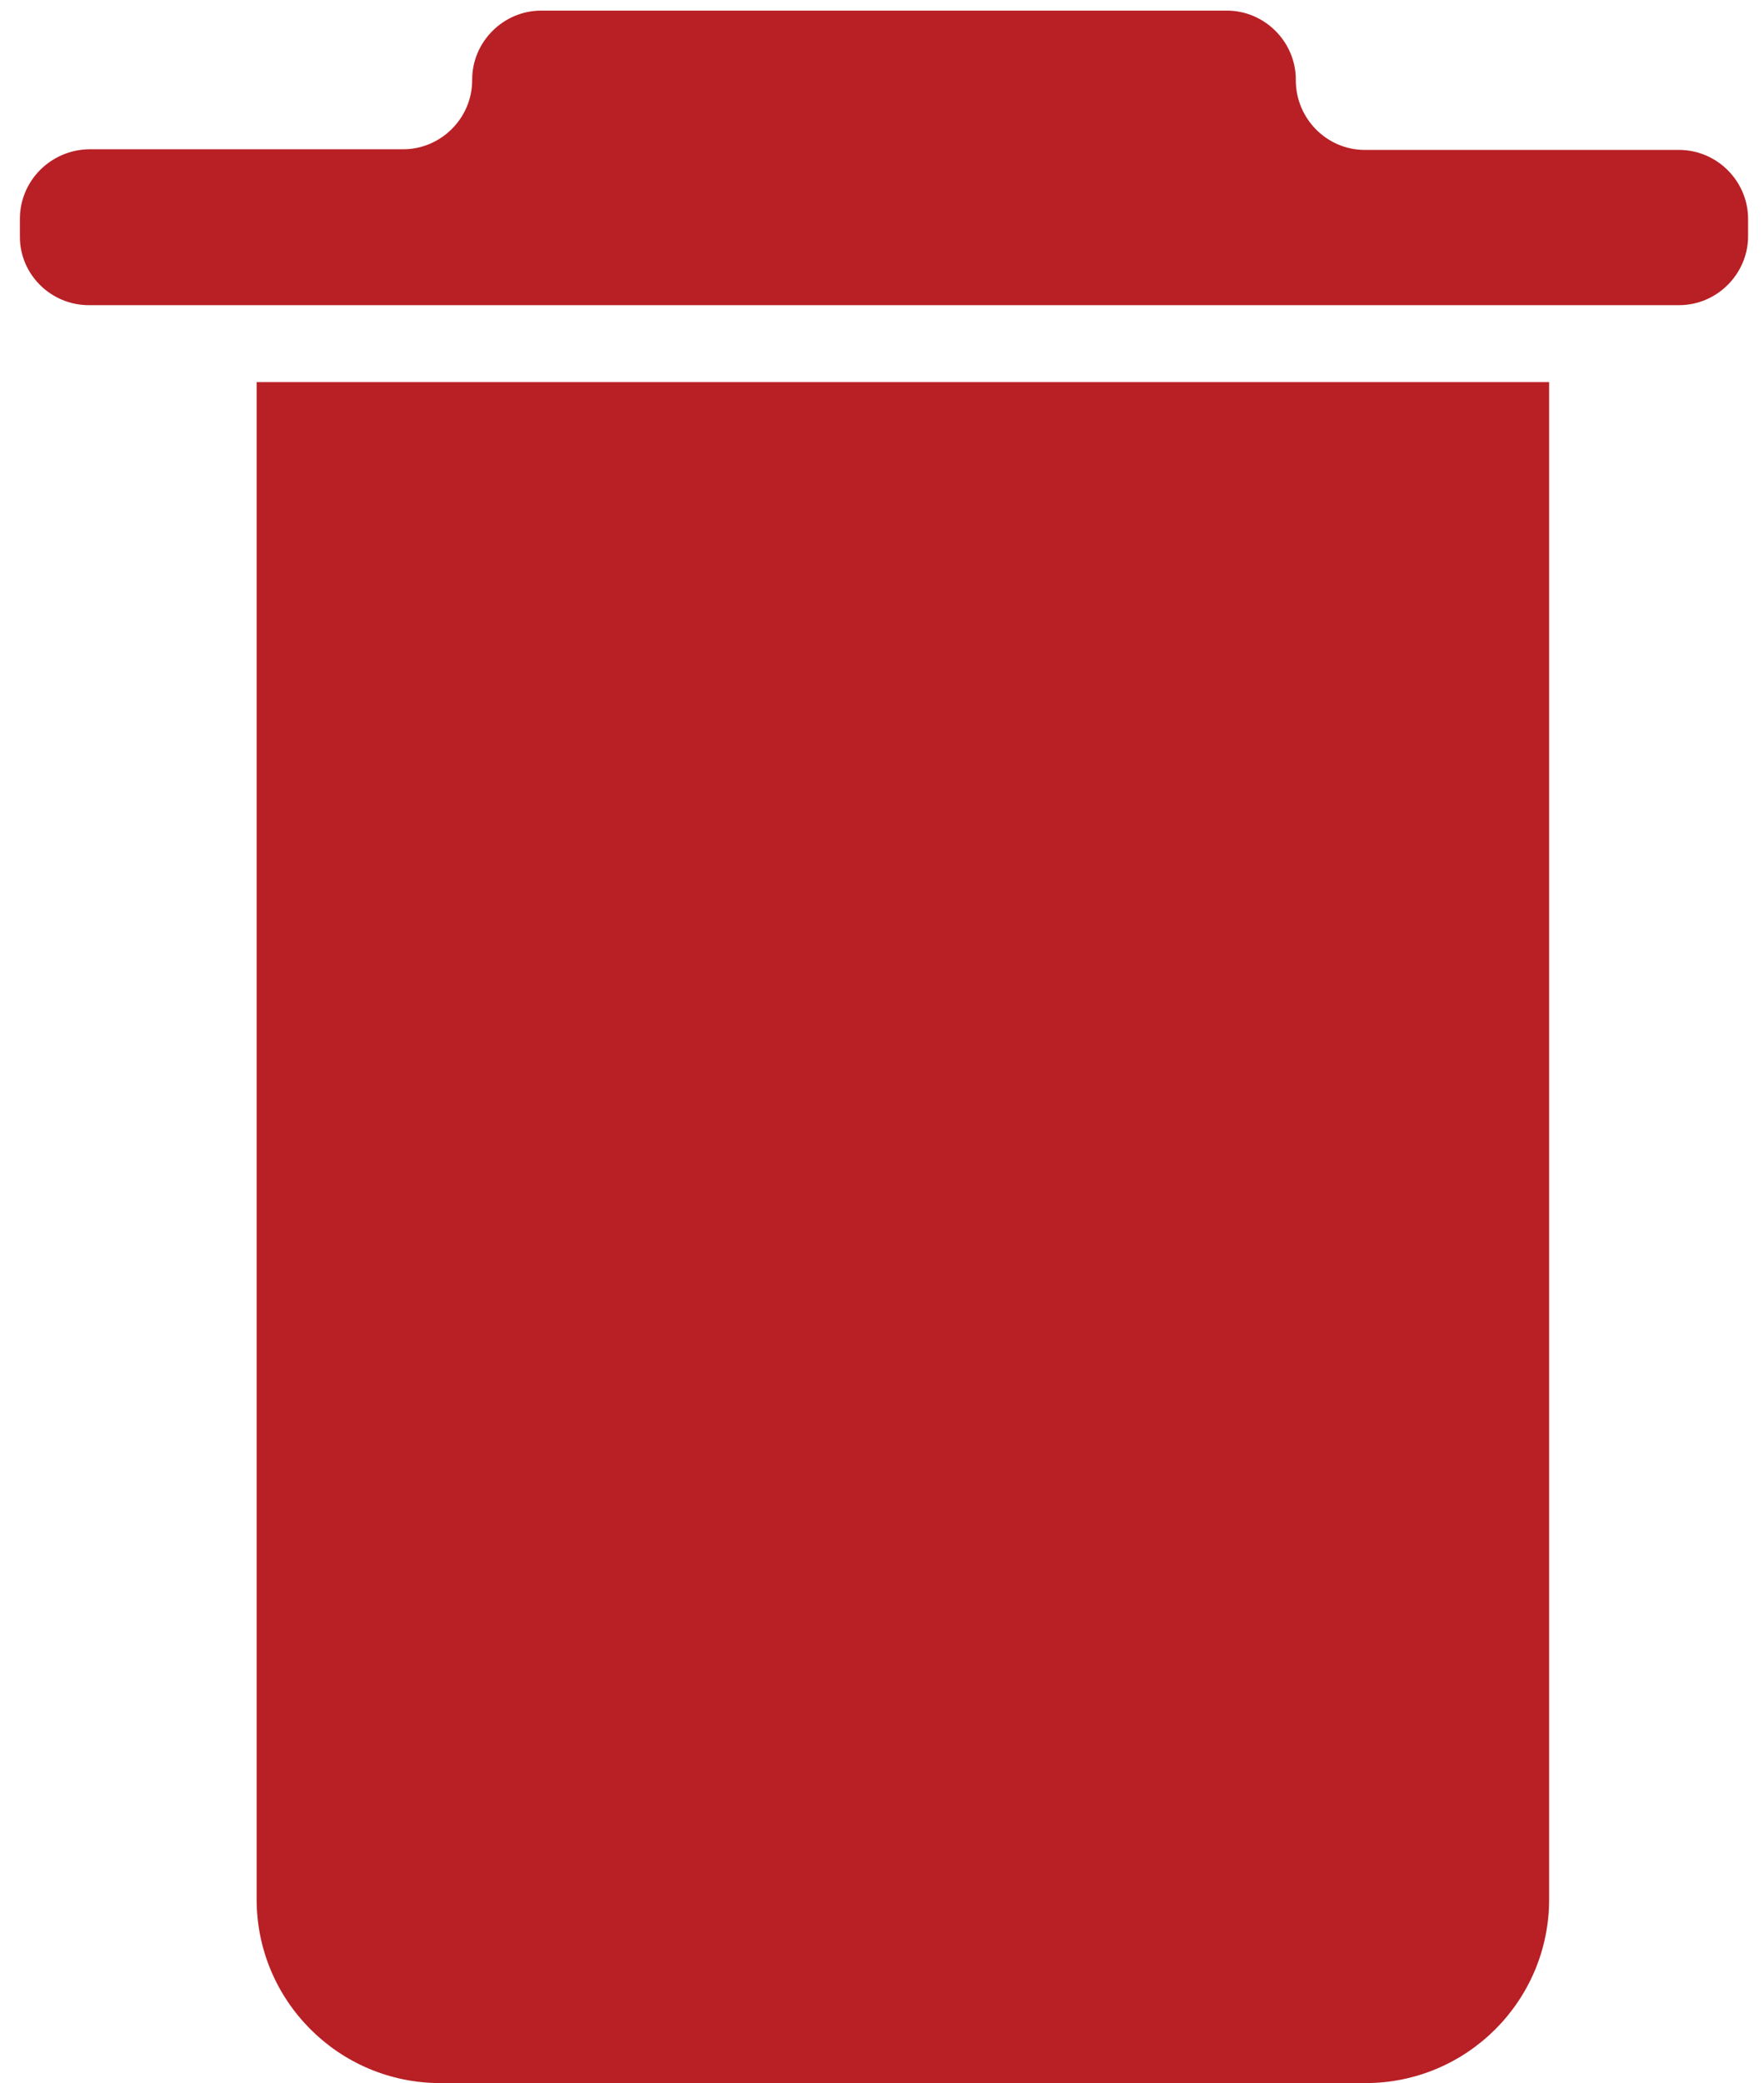 <?xml version="1.0" encoding="utf-8"?>
<!-- Generator: Adobe Illustrator 18.1.1, SVG Export Plug-In . SVG Version: 6.00 Build 0)  -->
<svg version="1.1" id="Layer_1" xmlns="http://www.w3.org/2000/svg" xmlns:xlink="http://www.w3.org/1999/xlink" x="0px" y="0px"
	 viewBox="0 0 266 314" enable-background="new 0 0 266 314" xml:space="preserve">
<g>
	<path fill="#B82025" d="M205.9,314H66.4c-15.3,0-27.7-12.4-27.7-27.7V57.6h194.9v228.7C233.6,301.6,221.2,314,205.9,314z"/>
	<path fill="#B82025" d="M195.4,12.1V12c0-5.7-4.7-10.4-10.4-10.4H81.6c-5.7,0-10.4,4.7-10.4,10.4v0.1c0,5.7-4.7,10.4-10.4,10.4
		H13.4C7.7,22.6,3,27.2,3,33v2.7C3,41.4,7.7,46,13.4,46h239.8c5.7,0,10.4-4.7,10.4-10.4V33c0-5.7-4.7-10.4-10.4-10.4h-47.4
		C200.1,22.6,195.4,17.9,195.4,12.1z"/>
</g>
</svg>
